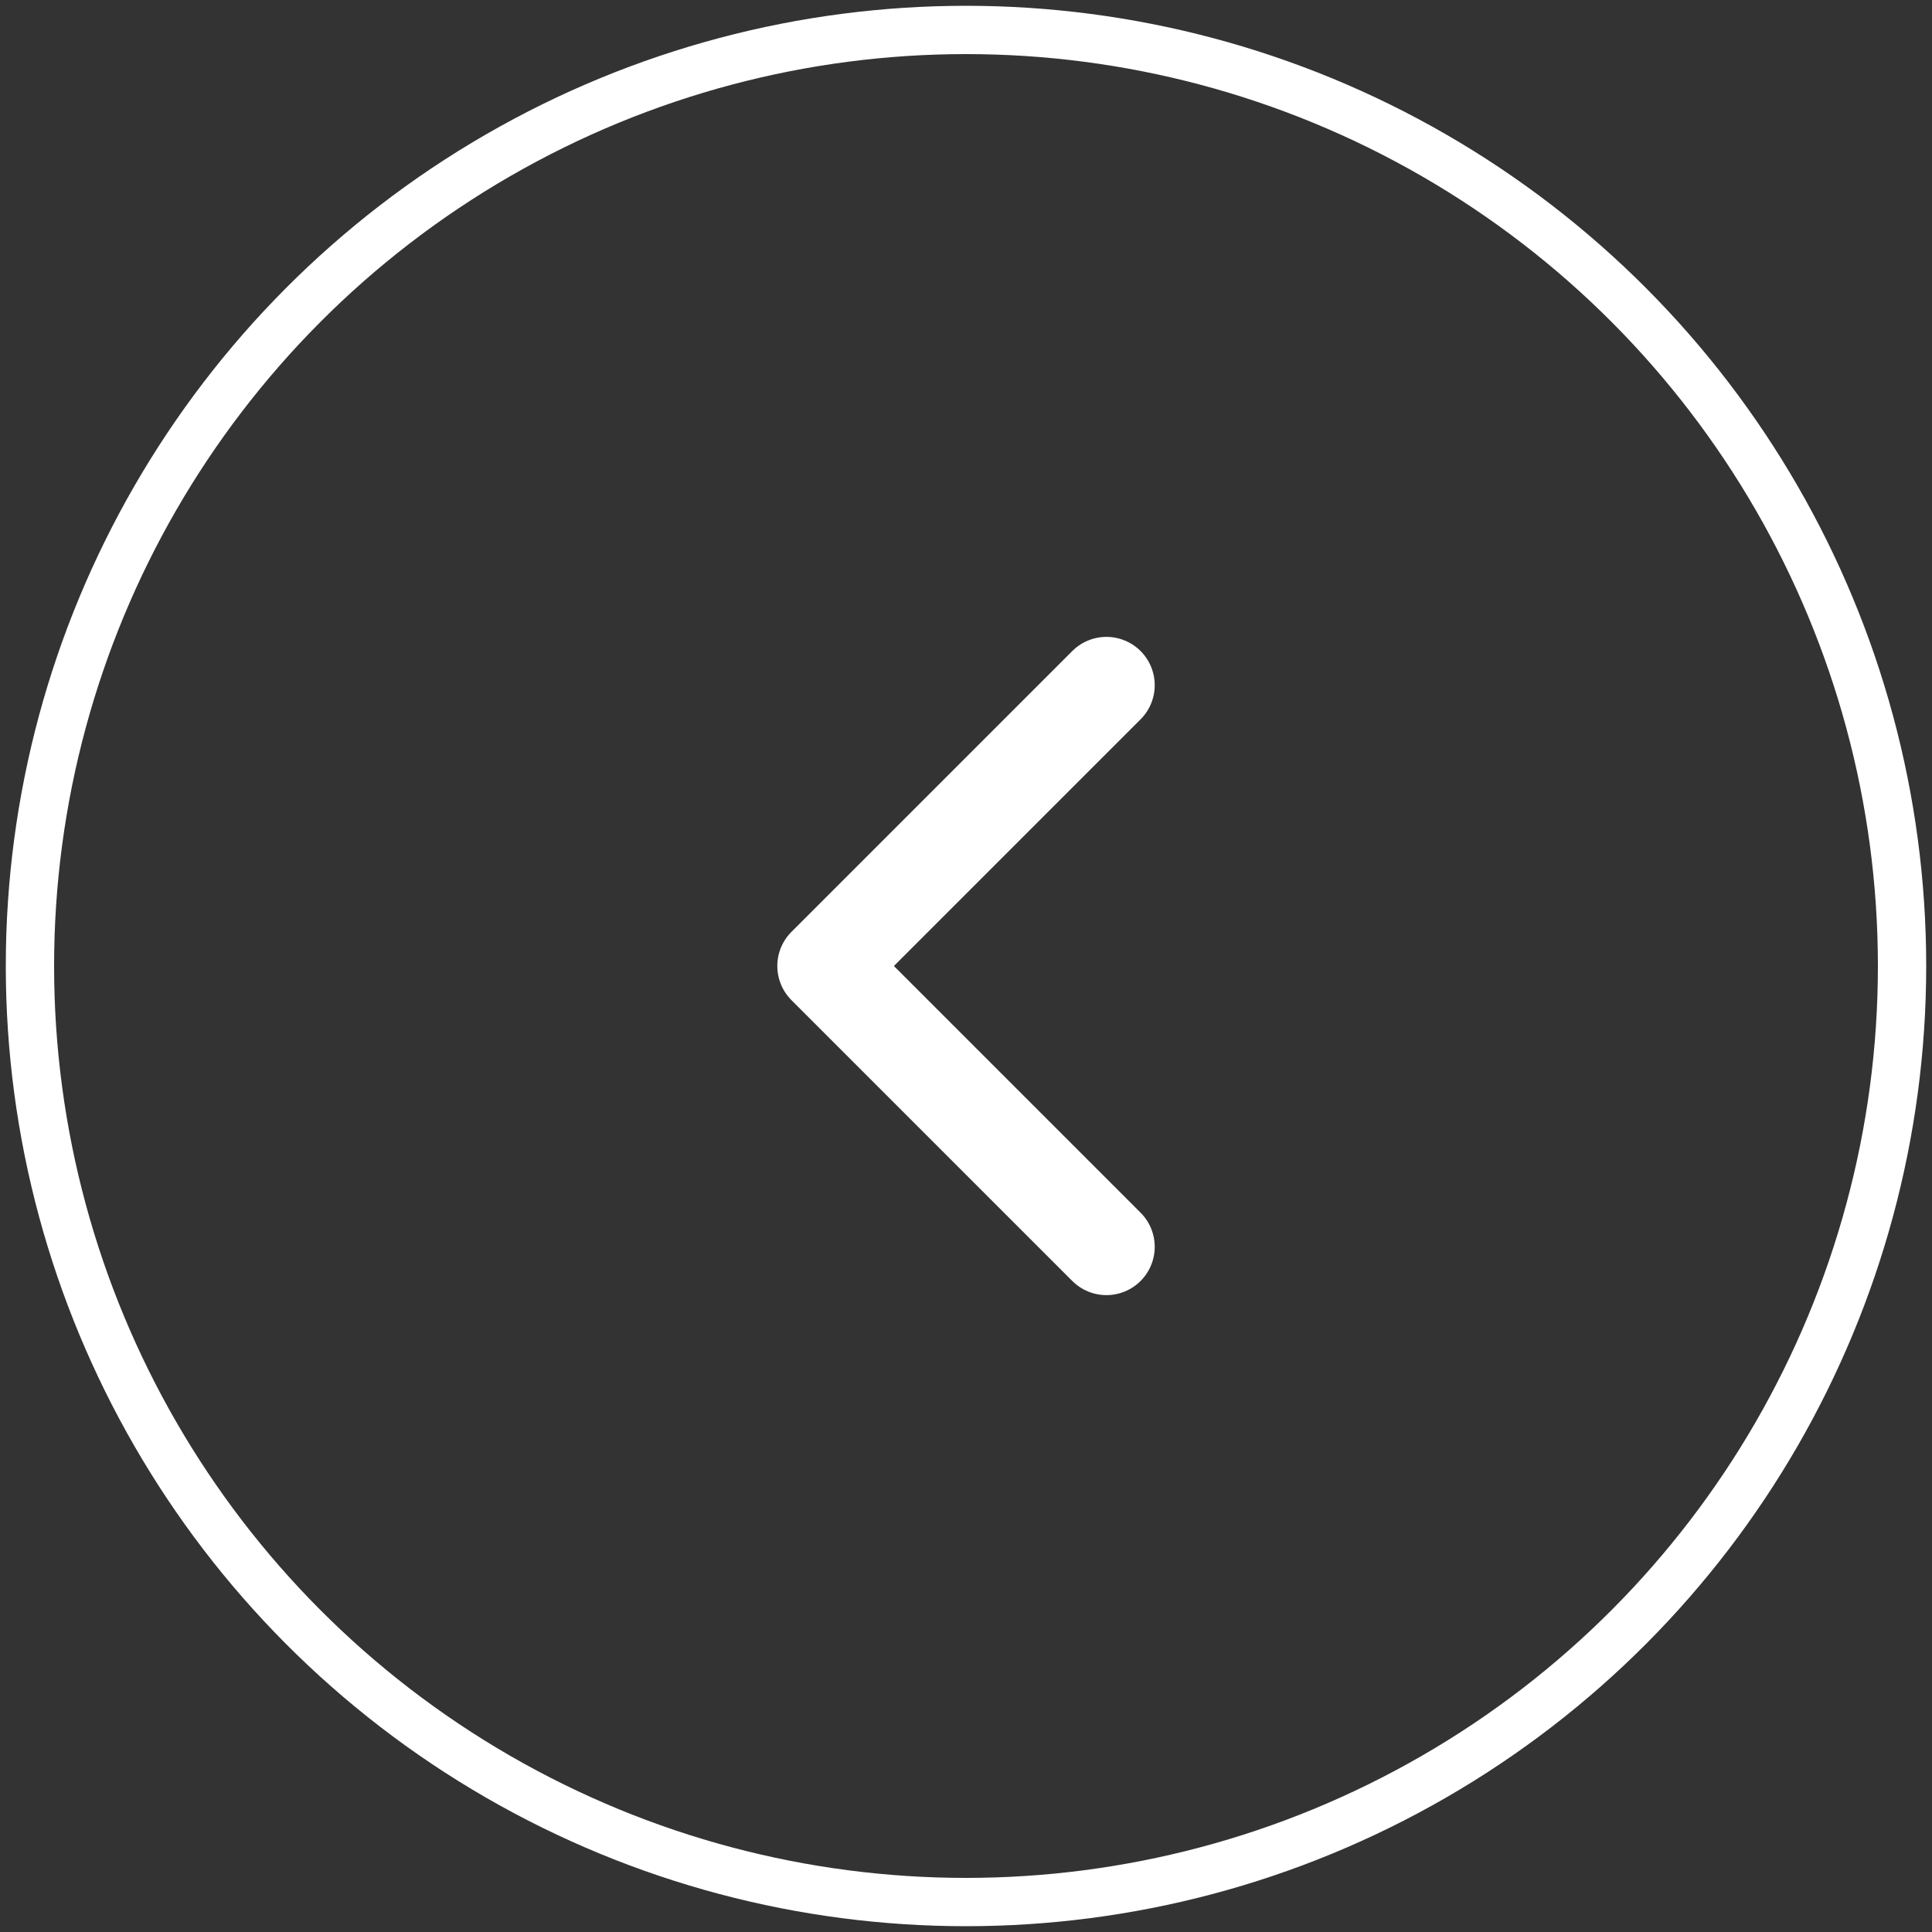 <svg width="60" height="60" viewBox="0 0 60 60" fill="none" xmlns="http://www.w3.org/2000/svg">
<rect x="0" y="0" width="60" height="60" fill="#333333" stroke="none"/>
<g clip-path="url(#clip0_1_247)">
<circle cx="30" cy="30" r="29.07" stroke="white" stroke-width="1.5"/>
<path d="M34.361 21.279L25.64 30L34.361 38.721" stroke="white" stroke-width="3" stroke-linecap="round" stroke-linejoin="round"/>
</g>
<defs>
<clipPath id="clip0_1_247">
<rect width="60" height="60" fill="white"/>
</clipPath>
</defs>
</svg>
